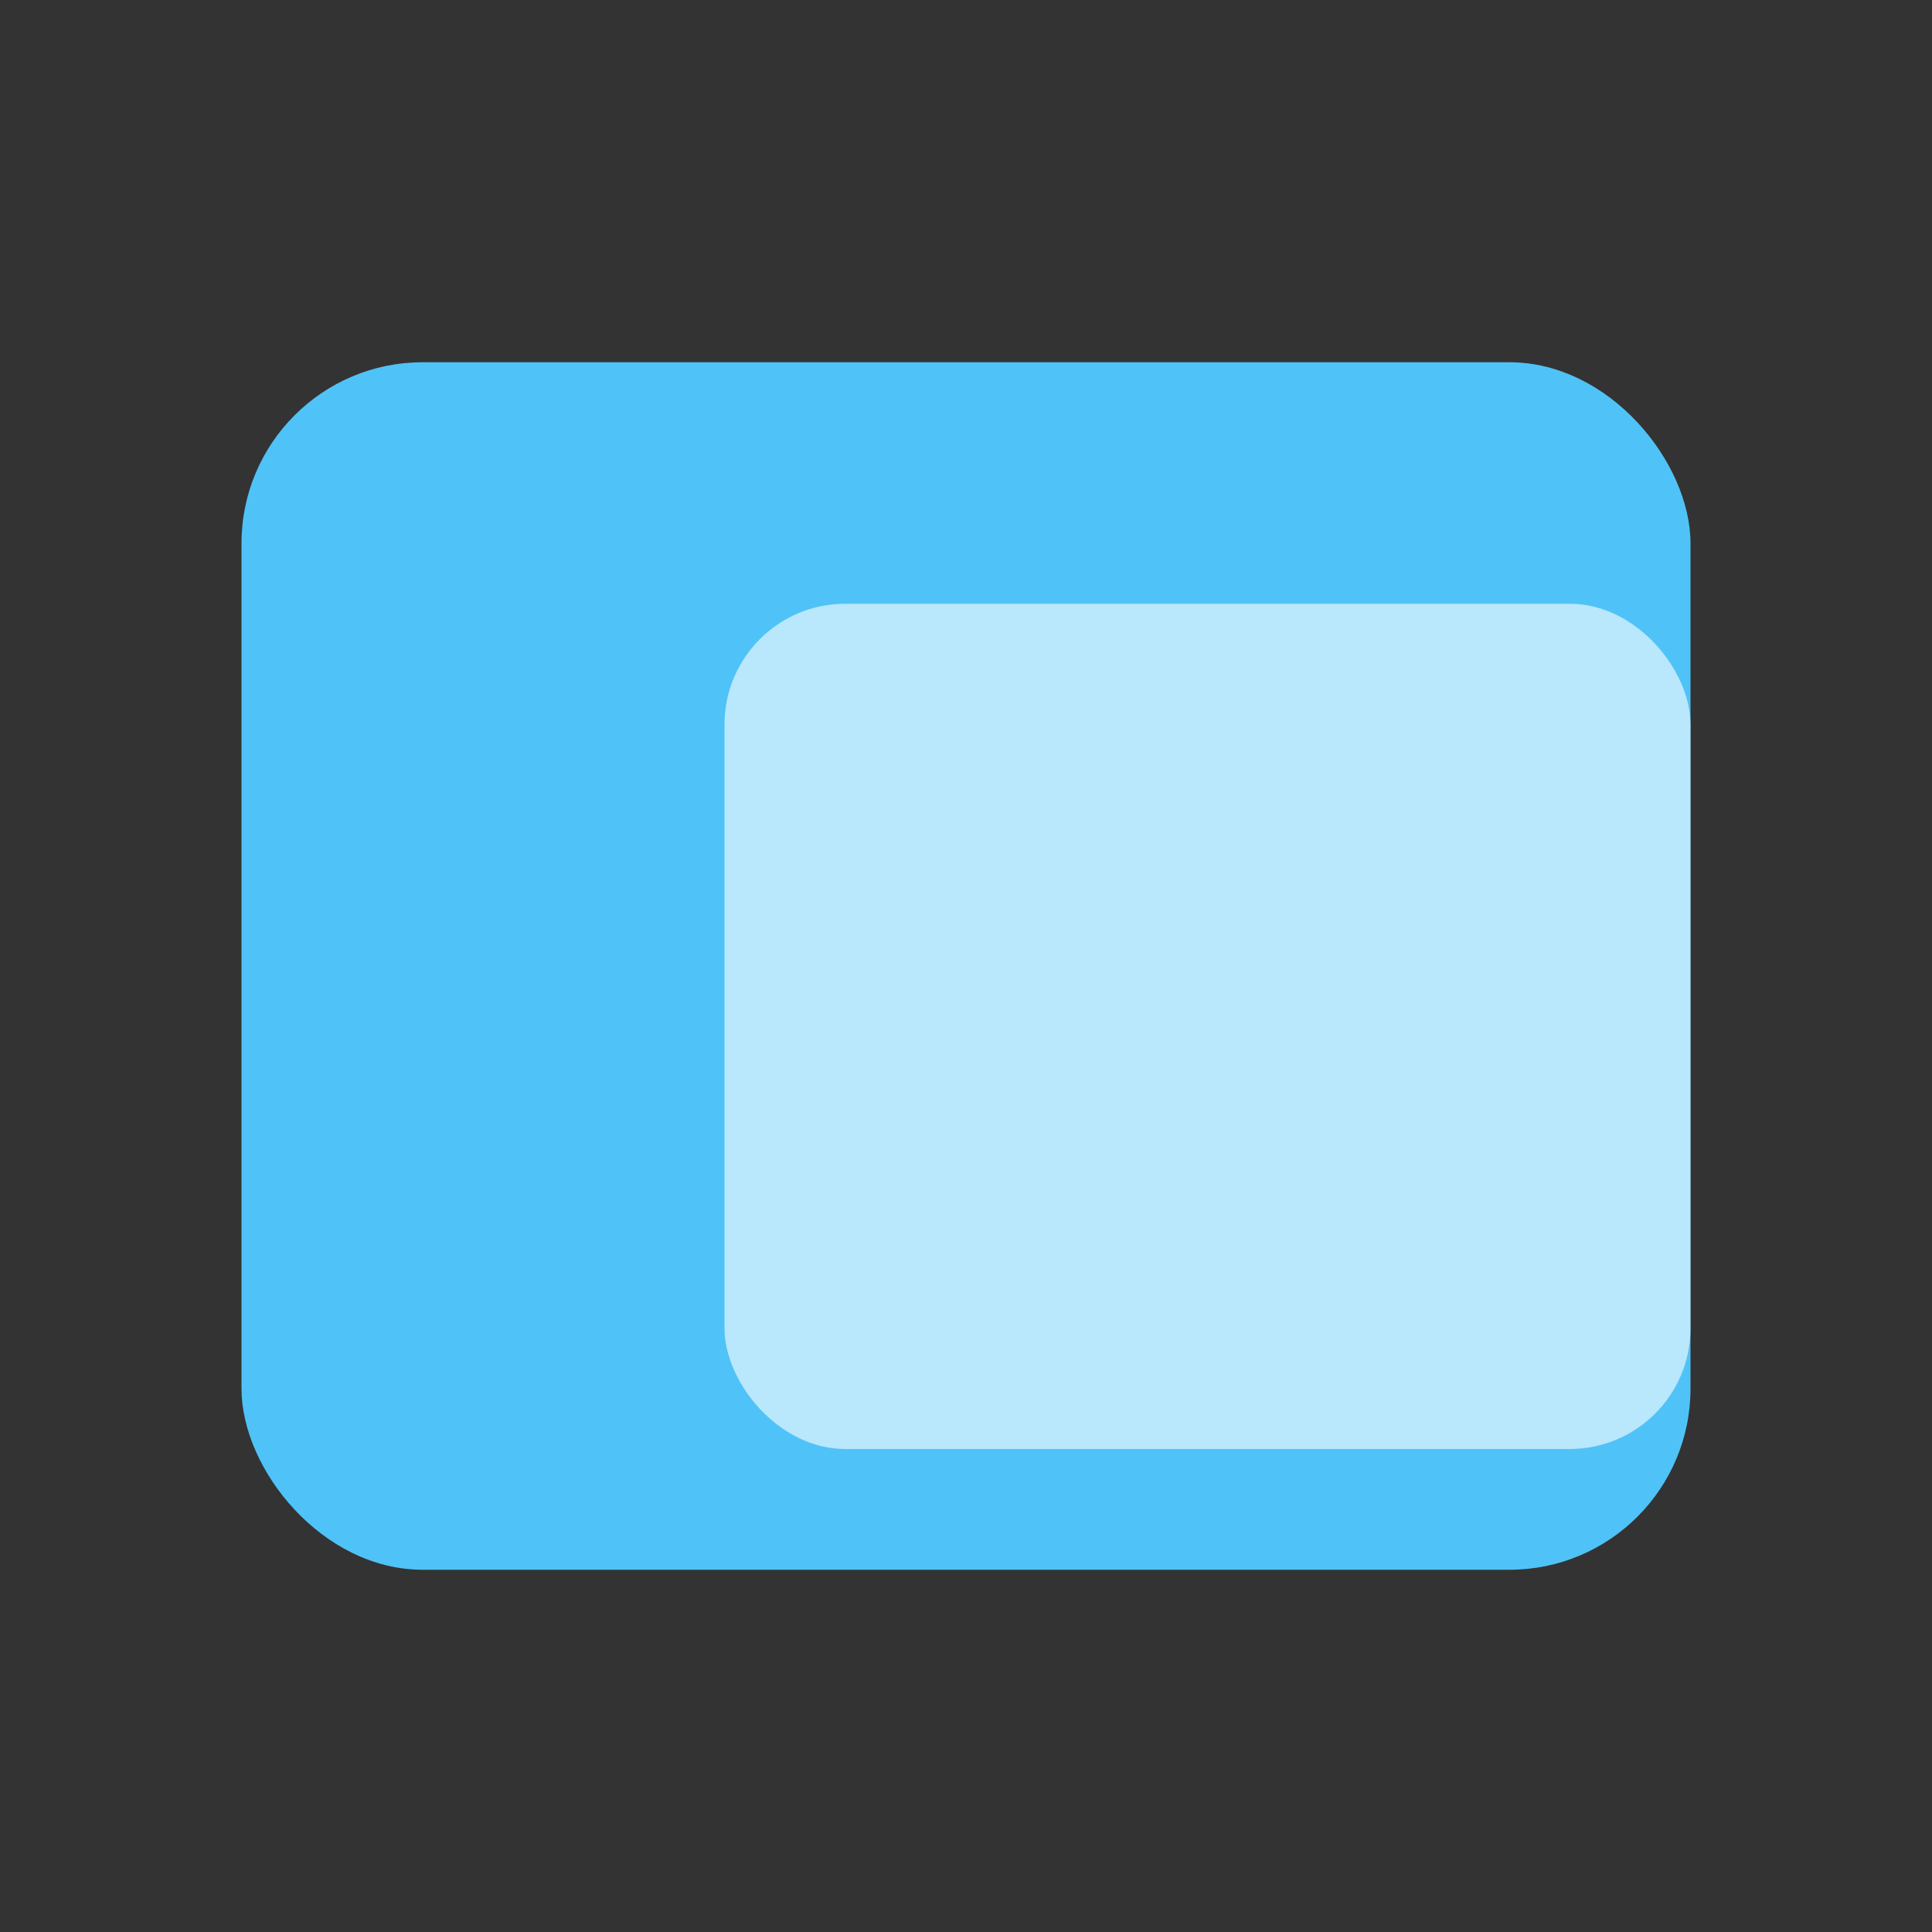 <svg viewBox="0 0 32 32"><rect x="0" y="0" width="32" height="32" fill="#333333" stroke="none"/><rect x="4" y="6" width="24" height="20" rx="3" fill="#4fc3f7"/><rect x="12" y="10" width="16" height="14" rx="2" fill="#fff" opacity="0.6"/></svg>